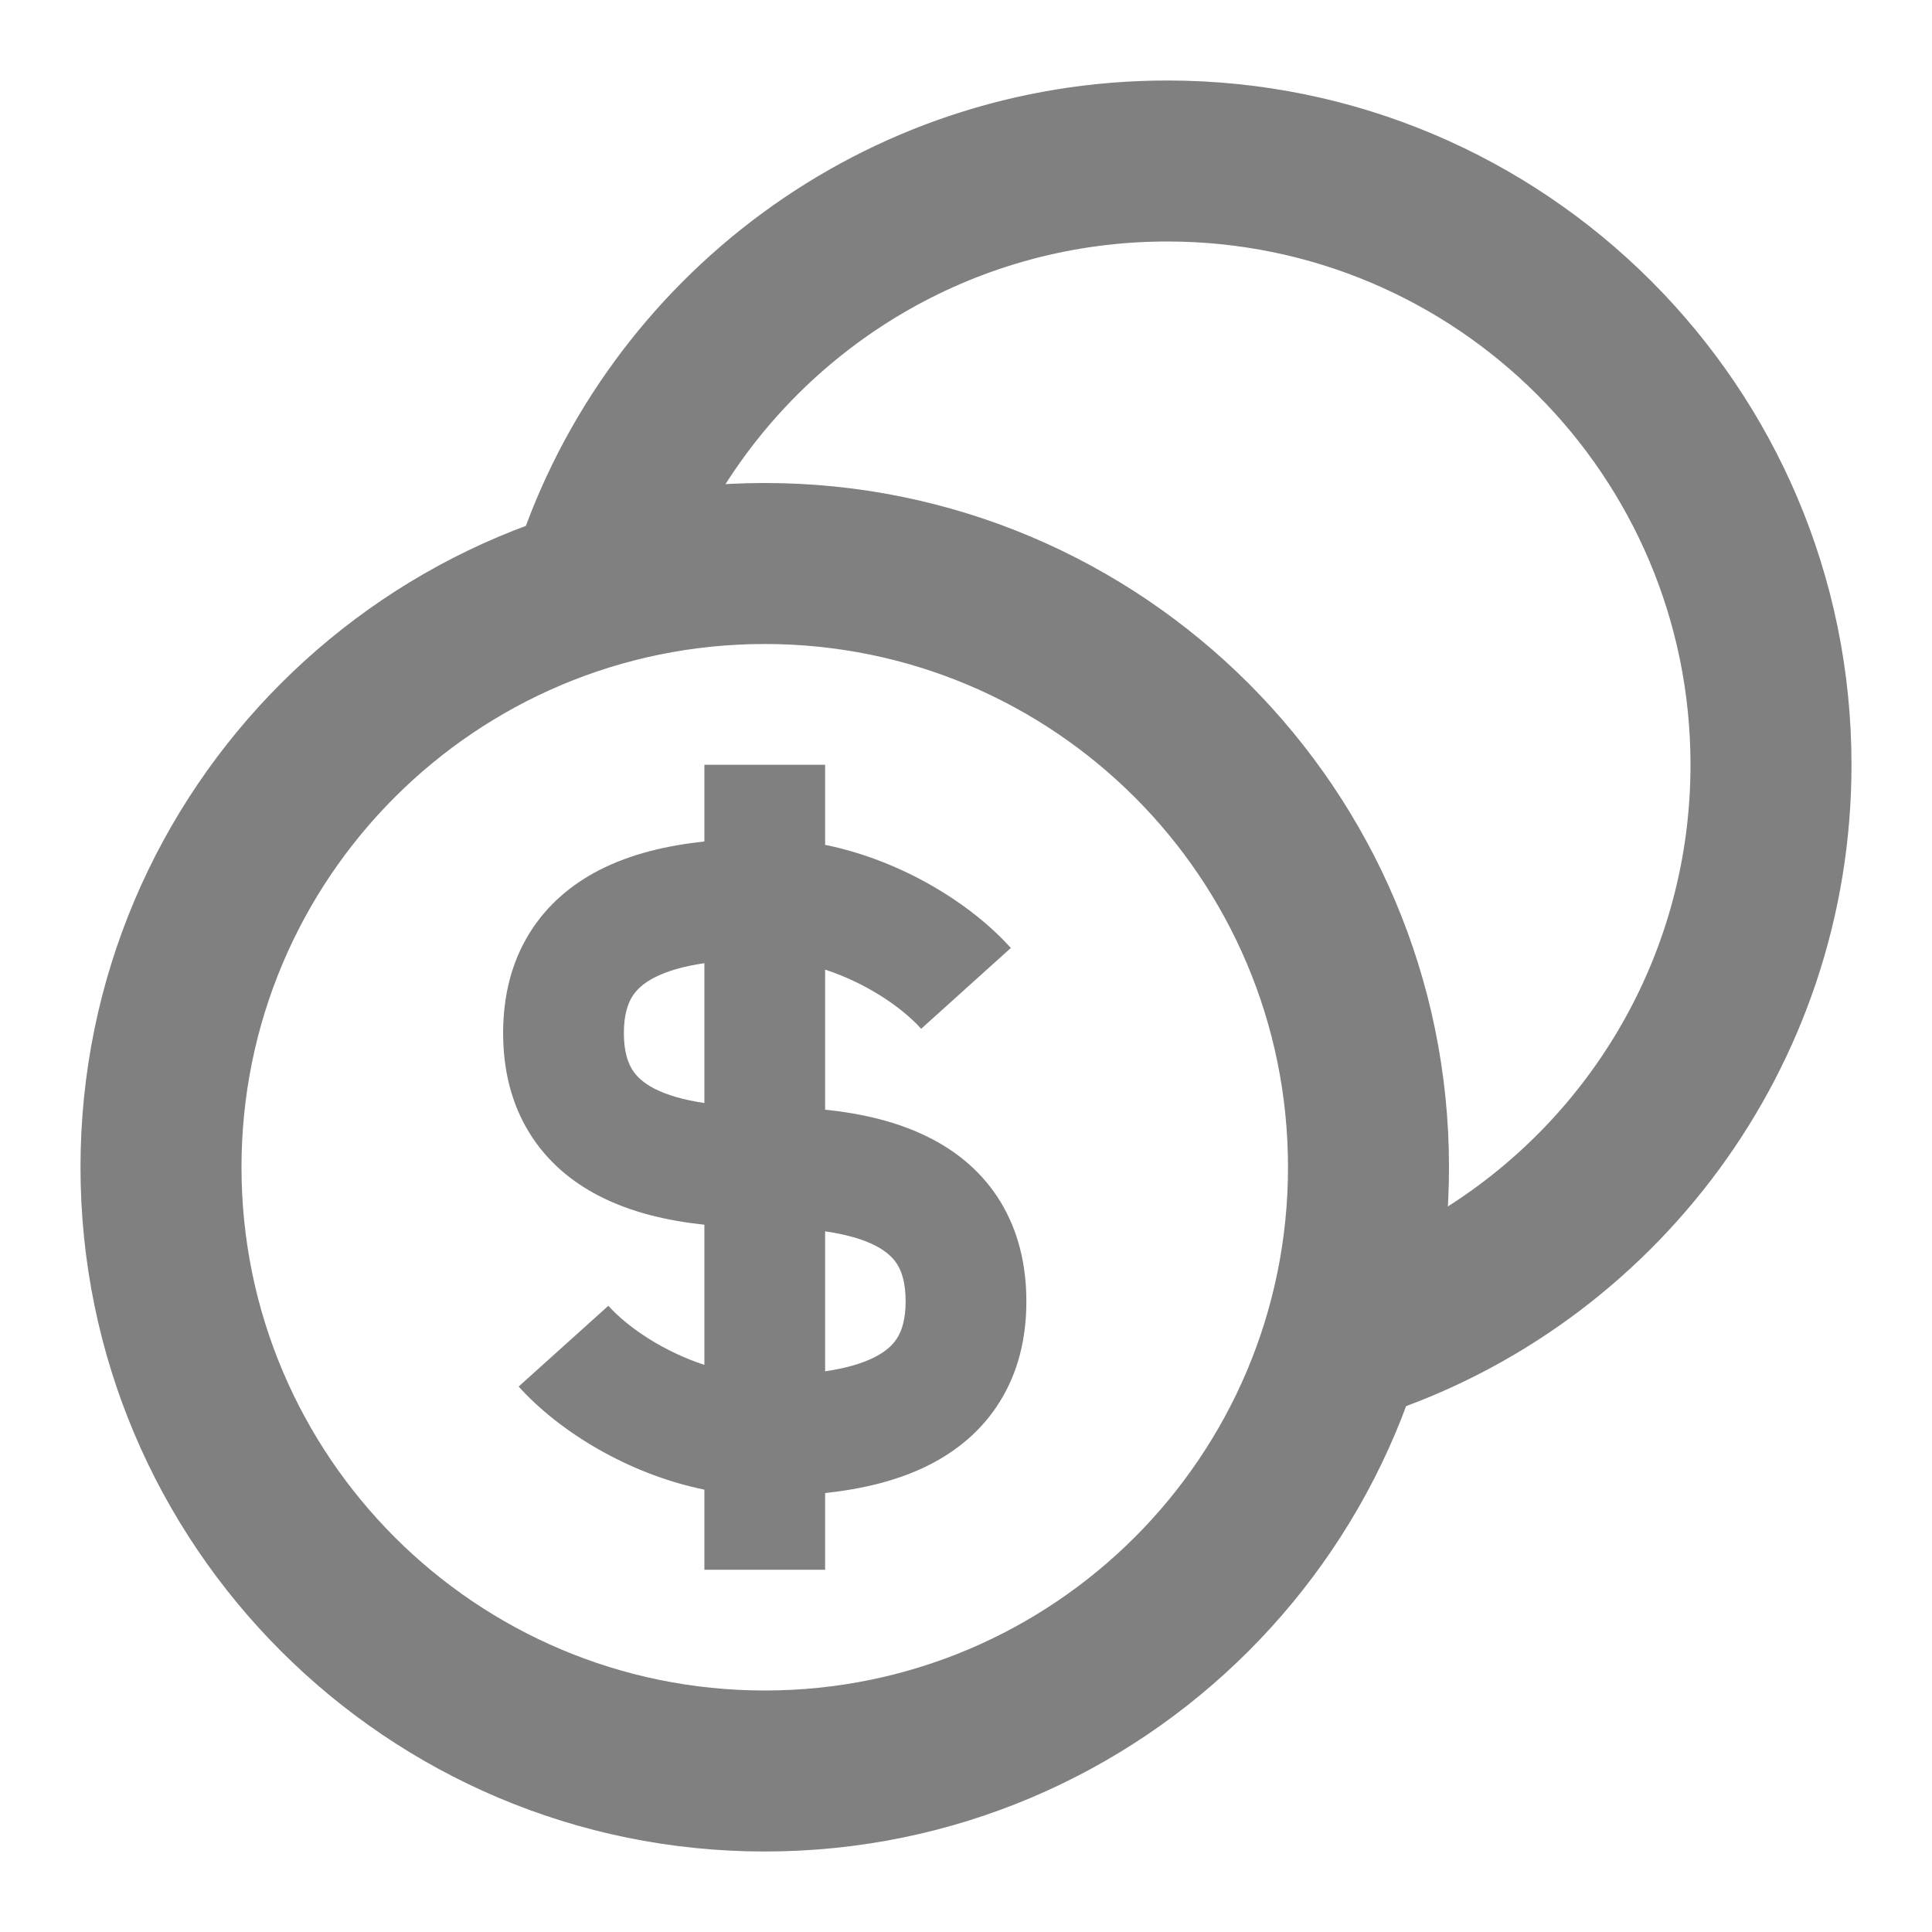 <svg width="24" height="24" viewBox="0 0 24 24" fill="none"
    xmlns="http://www.w3.org/2000/svg">
    <path fill-rule="evenodd" clip-rule="evenodd" d="M6.425 6.839C7.541 3.448 10.735 1 14.5 1C19.194 1 23 4.806 23 9.5C23 13.268 20.548 16.464 17.152 17.578C17.547 16.791 17.815 15.93 17.93 15.022C19.773 13.875 21 11.831 21 9.5C21 5.91 18.09 3 14.5 3C12.172 3 10.129 4.224 8.981 6.064C8.073 6.178 7.212 6.446 6.425 6.839Z" fill="#808080"/>
    <path fill-rule="evenodd" clip-rule="evenodd" d="M9.5 23C14.194 23 18 19.194 18 14.5C18 9.806 14.194 6 9.5 6C4.806 6 1 9.806 1 14.5C1 19.194 4.806 23 9.5 23ZM9.5 21C13.09 21 16 18.09 16 14.5C16 10.91 13.09 8 9.5 8C5.91 8 3 10.91 3 14.5C3 18.09 5.91 21 9.5 21Z" fill="#808080"/>
    <path fill-rule="evenodd" clip-rule="evenodd" d="M8.75 10.453C8.3 10.501 7.84 10.604 7.436 10.813C7.105 10.985 6.797 11.236 6.577 11.593C6.355 11.951 6.25 12.37 6.25 12.833C6.25 13.296 6.355 13.716 6.577 14.074C6.797 14.431 7.105 14.682 7.436 14.853C7.84 15.063 8.3 15.166 8.75 15.214V16.955C8.255 16.793 7.81 16.501 7.557 16.221L6.443 17.224C6.938 17.775 7.796 18.31 8.75 18.505V19.5H10.25V18.547C10.7 18.499 11.16 18.396 11.564 18.187C11.895 18.015 12.203 17.765 12.423 17.407C12.645 17.049 12.75 16.63 12.75 16.167C12.75 15.706 12.647 15.289 12.429 14.93C12.211 14.572 11.906 14.32 11.575 14.148C11.17 13.936 10.706 13.832 10.25 13.785V12.045C10.745 12.207 11.19 12.499 11.443 12.78L12.557 11.776C12.062 11.225 11.204 10.69 10.25 10.495V9.5H8.75V10.453ZM10.25 15.296V17.035C10.502 16.998 10.712 16.939 10.873 16.855C11.011 16.784 11.094 16.704 11.147 16.619C11.199 16.534 11.25 16.398 11.25 16.167C11.25 15.932 11.2 15.795 11.148 15.71C11.097 15.626 11.015 15.548 10.881 15.477C10.72 15.393 10.508 15.334 10.25 15.296ZM8.75 13.702V11.965C8.498 12.002 8.288 12.061 8.126 12.145C7.989 12.216 7.906 12.296 7.853 12.381C7.801 12.466 7.75 12.602 7.75 12.833C7.75 13.065 7.801 13.201 7.853 13.286C7.906 13.371 7.989 13.45 8.126 13.522C8.288 13.605 8.498 13.665 8.75 13.702Z" fill="#808080"/>
</svg>
